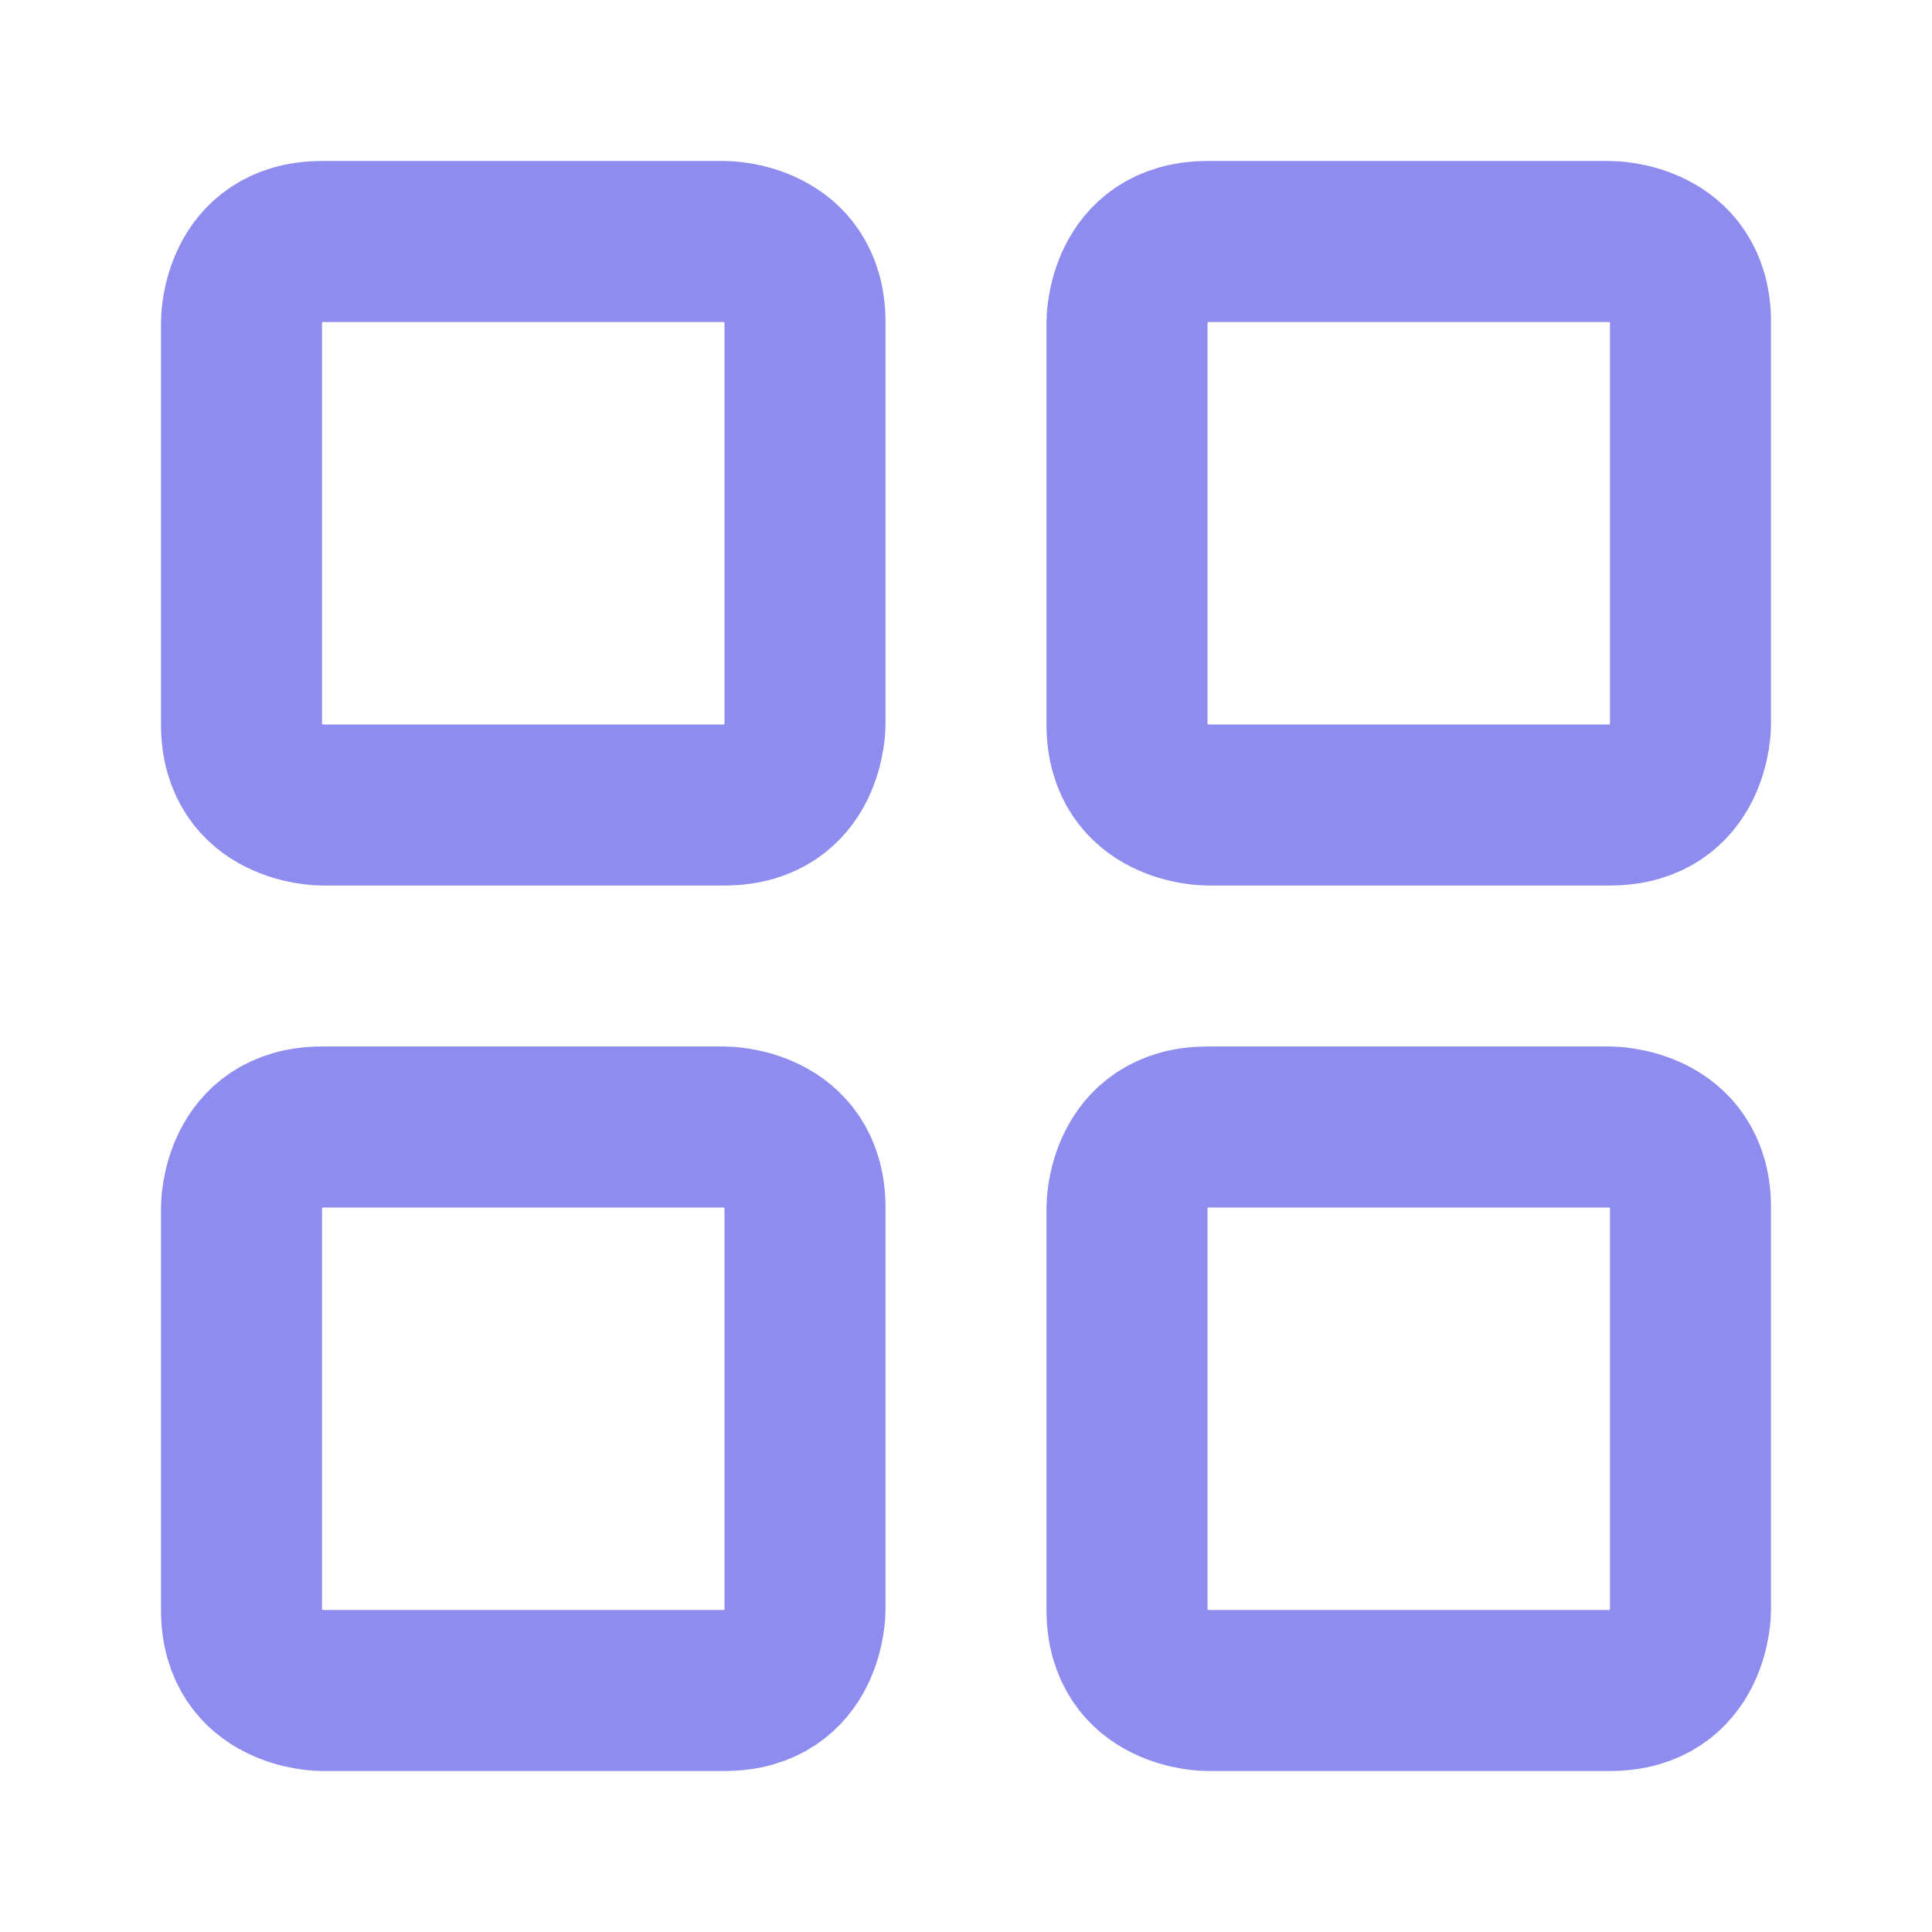 <svg width="24" height="24" viewBox="0 0 24 24" fill="none" xmlns="http://www.w3.org/2000/svg">
<path d="M9 3H4C3 3 3 4 3 4V9C3 10 4 10 4 10H9C10 10 10 9 10 9V4C10 3 9 3 9 3Z" stroke="#8E8CEE" stroke-width="2" stroke-miterlimit="10"/>
<path d="M20 3H15C14 3 14 4 14 4V9C14 10 15 10 15 10H20C21 10 21 9 21 9V4C21 3 20 3 20 3Z" stroke="#8E8CEE" stroke-width="2" stroke-miterlimit="10"/>
<path d="M9 14H4C3 14 3 15 3 15V20C3 21 4 21 4 21H9C10 21 10 20 10 20V15C10 14 9 14 9 14Z" stroke="#8E8CEE" stroke-width="2" stroke-miterlimit="10"/>
<path d="M20 14H15C14 14 14 15 14 15V20C14 21 15 21 15 21H20C21 21 21 20 21 20V15C21 14 20 14 20 14Z" stroke="#8E8CEE" stroke-width="2" stroke-miterlimit="10"/>
</svg>
